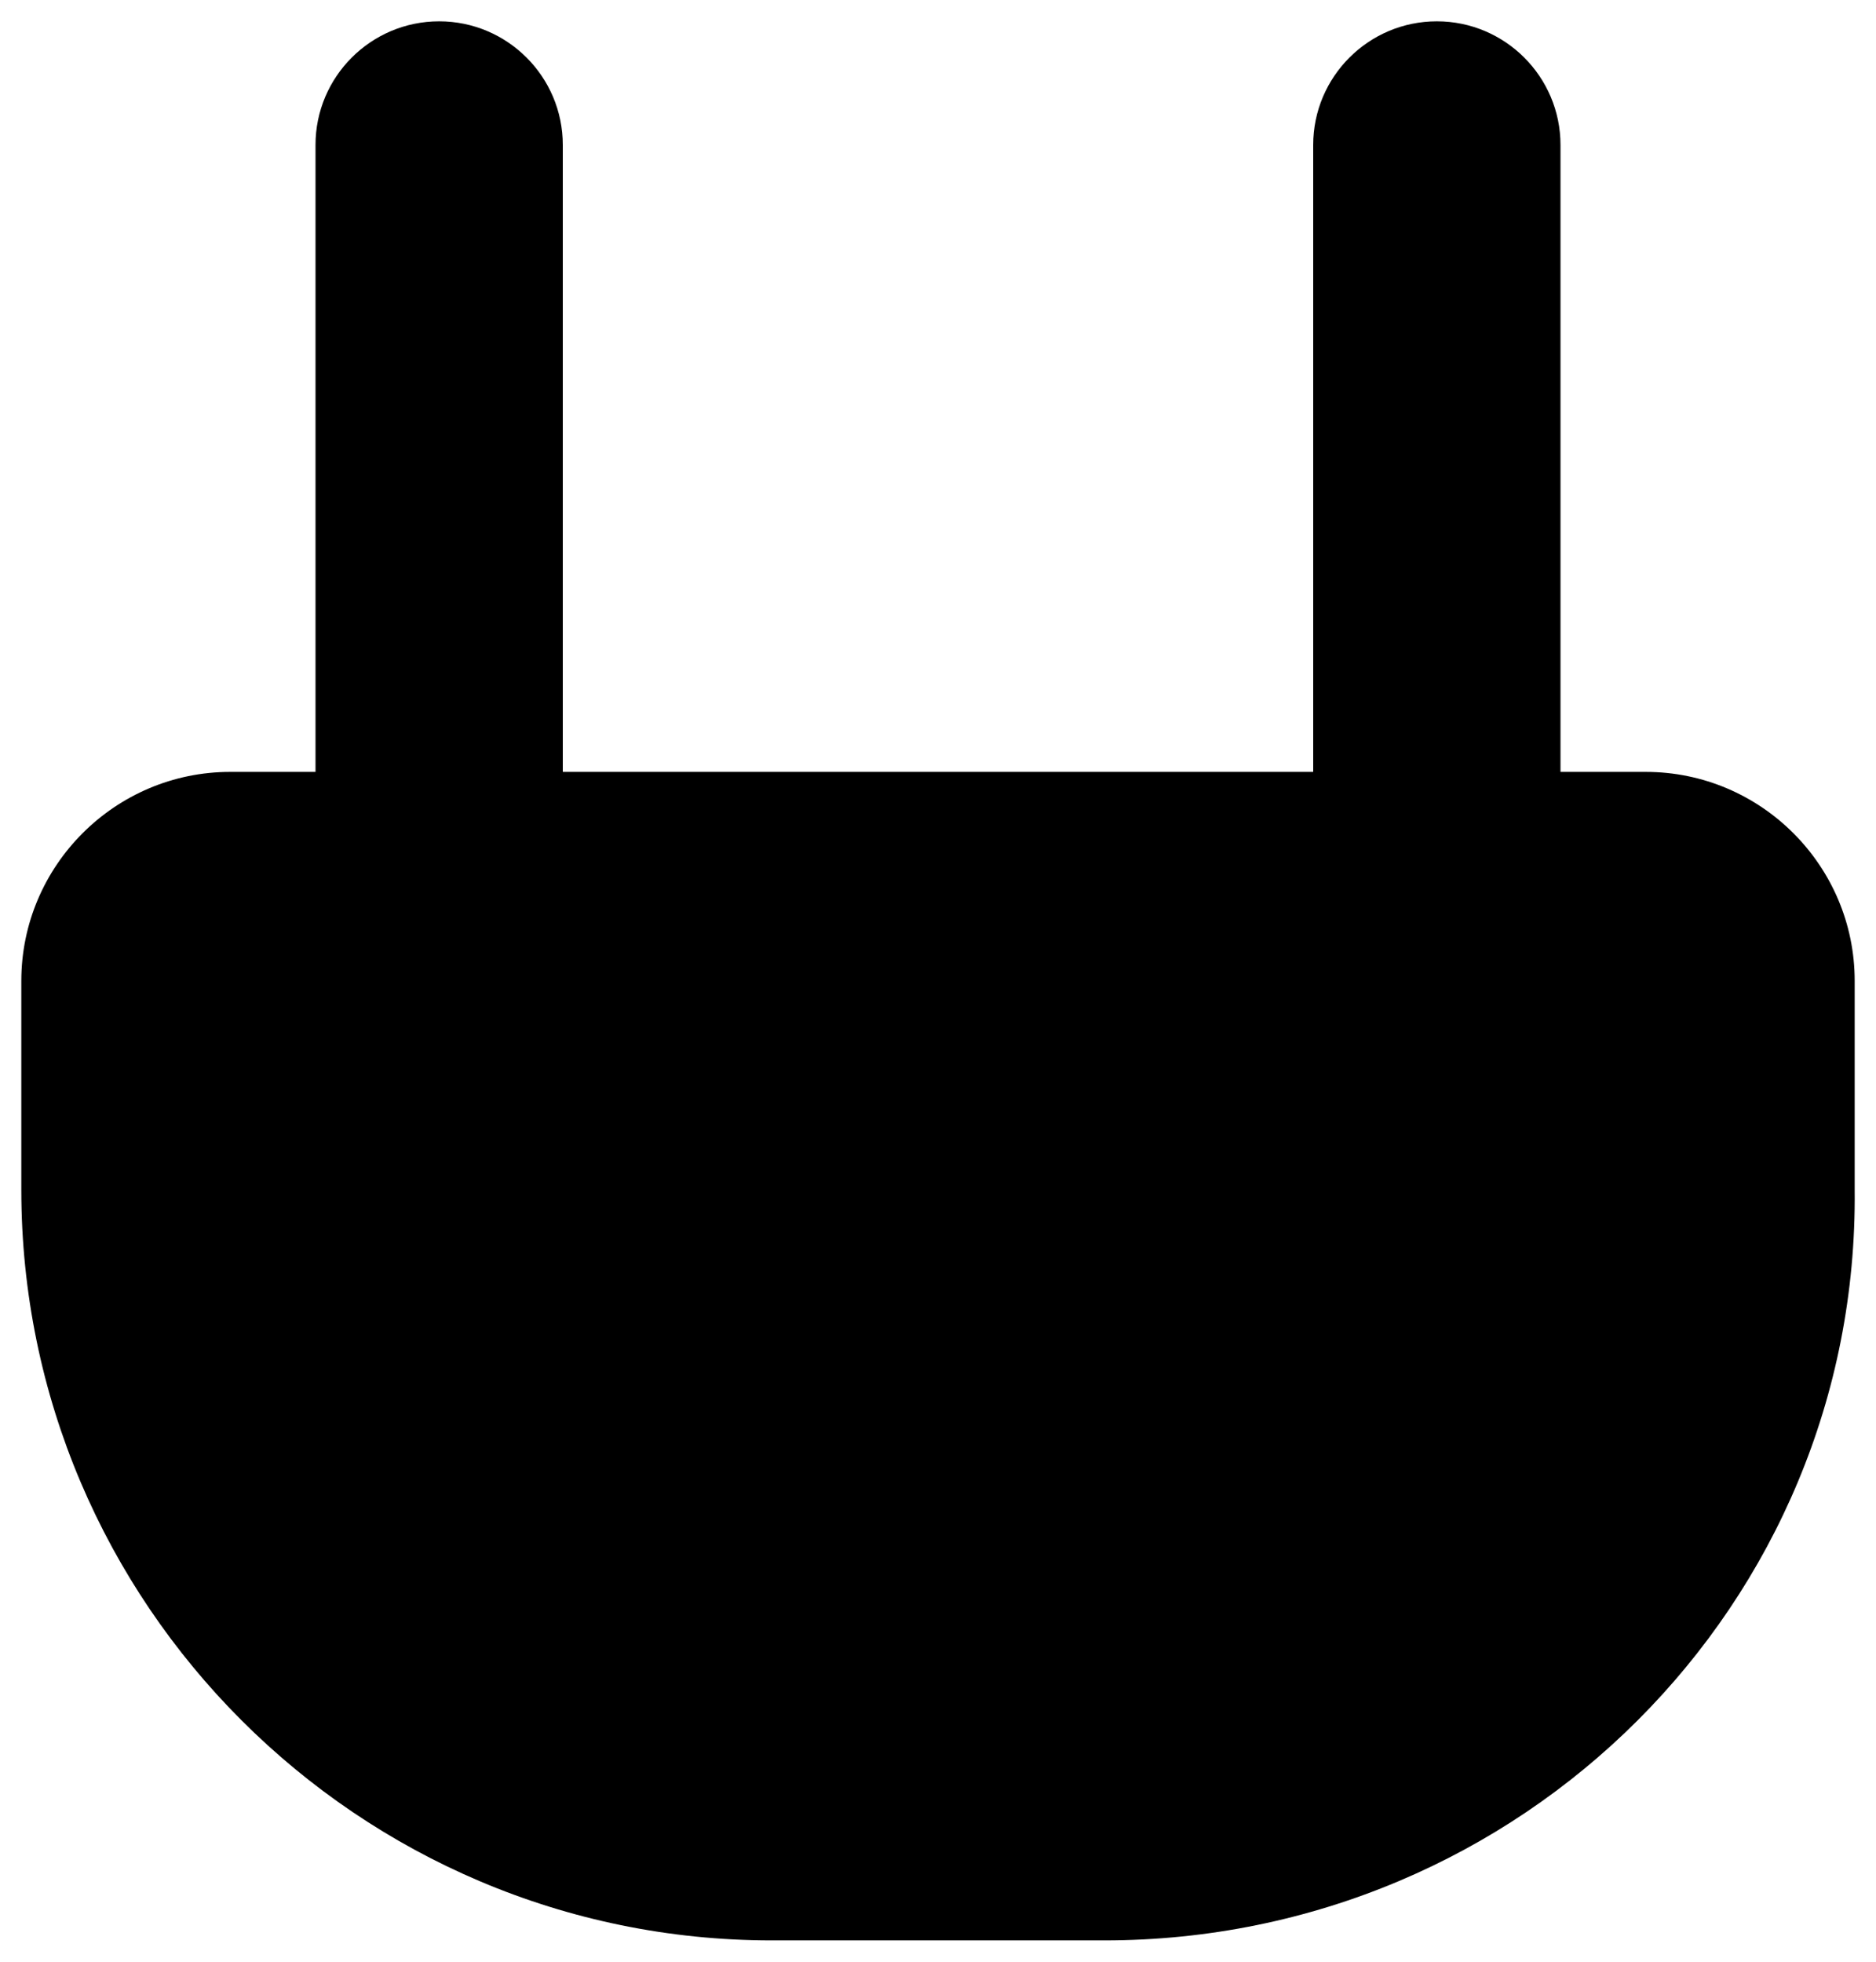 <?xml version="1.0" encoding="utf-8"?>
<!-- Generator: Adobe Illustrator 19.2.1, SVG Export Plug-In . SVG Version: 6.00 Build 0)  -->
<svg version="1.1" id="Layer_1" xmlns="http://www.w3.org/2000/svg" xmlns:xlink="http://www.w3.org/1999/xlink" x="0px" y="0px"
	 viewBox="0 0 44 46" style="enable-background:new 0 0 44 46;" xml:space="preserve">
<title>Icon-Car</title>
<path d="M25.9,45.5h-7.8c-9.7,0-17.6-7.9-17.6-17.6V23c0-2.7,2.2-4.9,4.9-4.9h2V3.4c0-1.6,1.3-2.9,2.9-2.9s2.9,1.3,2.9,2.9v14.7
	h17.6V3.4c0-1.6,1.3-2.9,2.9-2.9s2.9,1.3,2.9,2.9v14.7h2c2.7,0,4.9,2.2,4.9,4.9v4.9C43.6,37.6,35.7,45.5,25.9,45.5z"/>
</svg>
